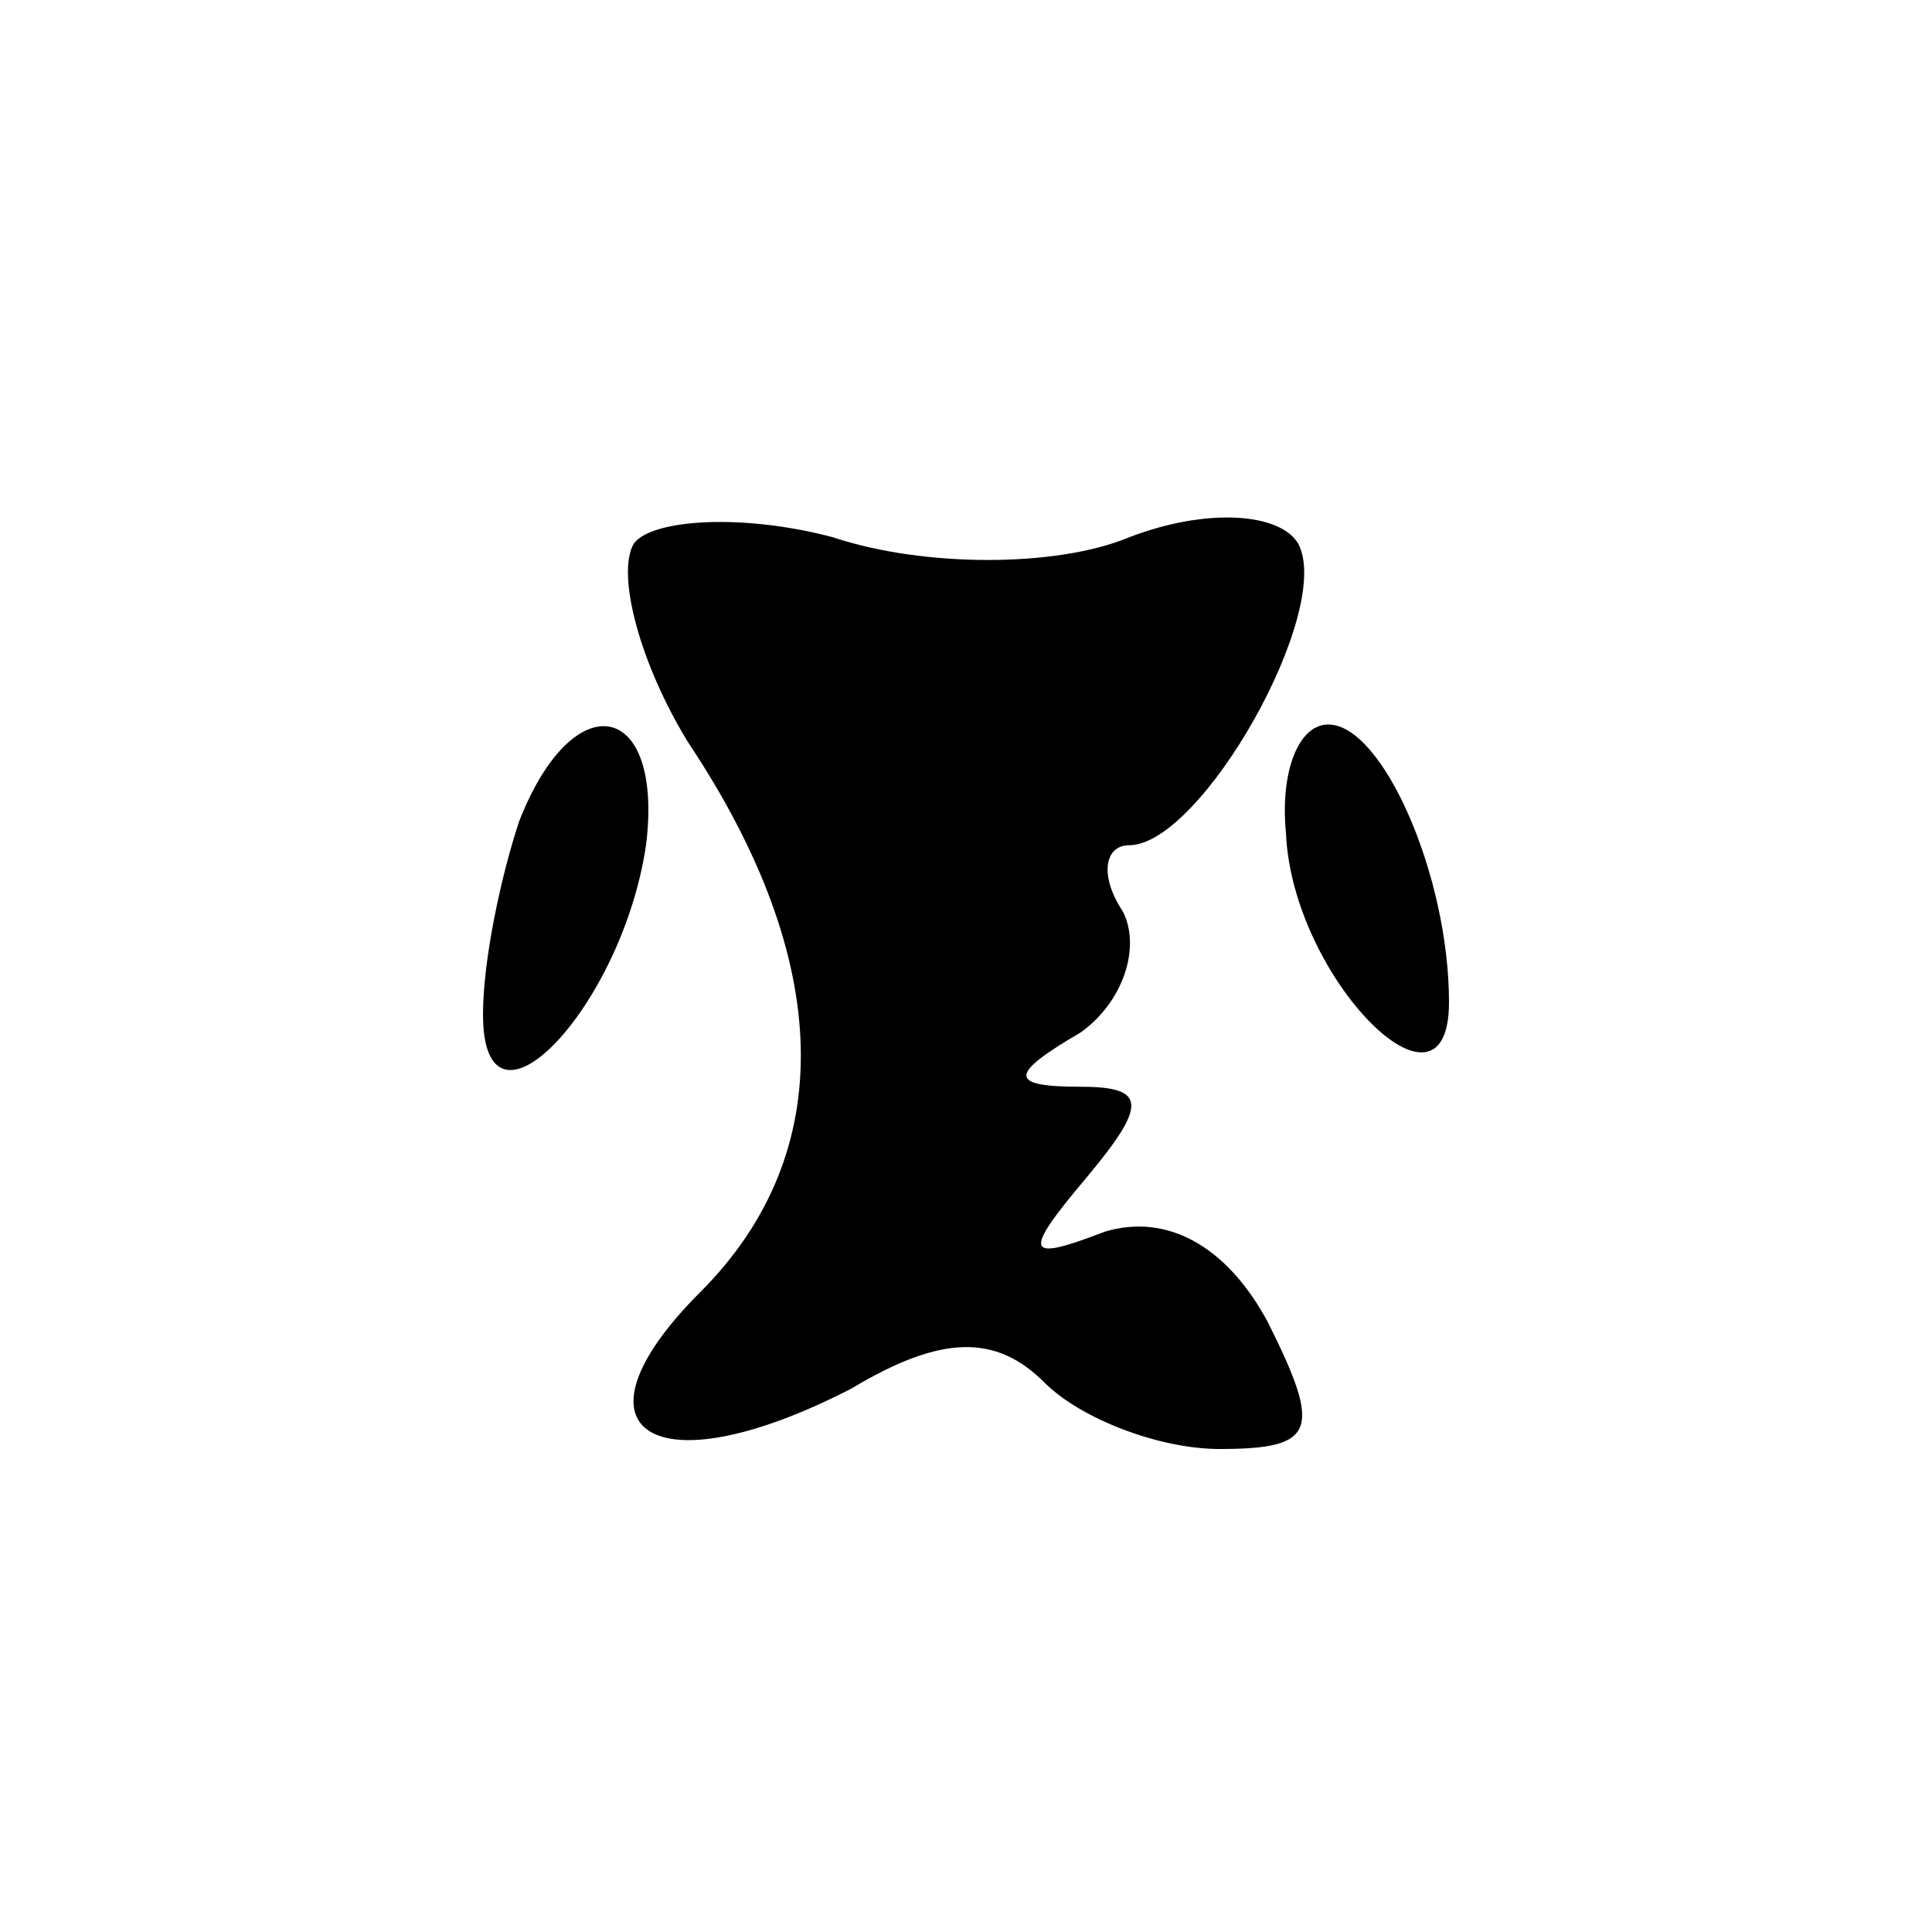 <?xml version="1.0" standalone="no"?>
<!DOCTYPE svg PUBLIC "-//W3C//DTD SVG 20010904//EN"
 "http://www.w3.org/TR/2001/REC-SVG-20010904/DTD/svg10.dtd">
<svg version="1.0" xmlns="http://www.w3.org/2000/svg"
 width="32pt" height="32pt" viewBox="0 0 32 32"
 preserveAspectRatio="xMidYMid meet">
<g transform="translate(0,32) scale(0.1,-0.1)"
fill="#000000" stroke="none">
<path fill="#000000" stroke="none" d="M105 230 c-3 -5 1 -20 9 -33 24 -36 25
-68 2 -91 -23 -23 -8 -33 25 -16 15 9 24 9 32 1 6 -6 19 -11 29 -11 16 0 17 3
8 21 -7 13 -17 18 -27 15 -13 -5 -14 -4 -3 9 10 12 10 15 -1 15 -12 0 -12 2 0
9 7 5 10 14 7 20 -4 6 -3 11 1 11 12 0 34 39 28 50 -3 5 -15 6 -28 1 -12 -5
-34 -5 -49 0 -15 4 -30 3 -33 -1z"/>
<path fill="#000000" stroke="none" d="M86 184 c-3 -9 -6 -23 -6 -32 0 -23 23
1 27 28 3 24 -12 27 -21 4z"/>
<path fill="#000000" stroke="none" d="M213 182 c1 -24 27 -50 27 -28 0 21
-11 46 -20 46 -5 0 -8 -8 -7 -18z"/>
</g>
</svg>
